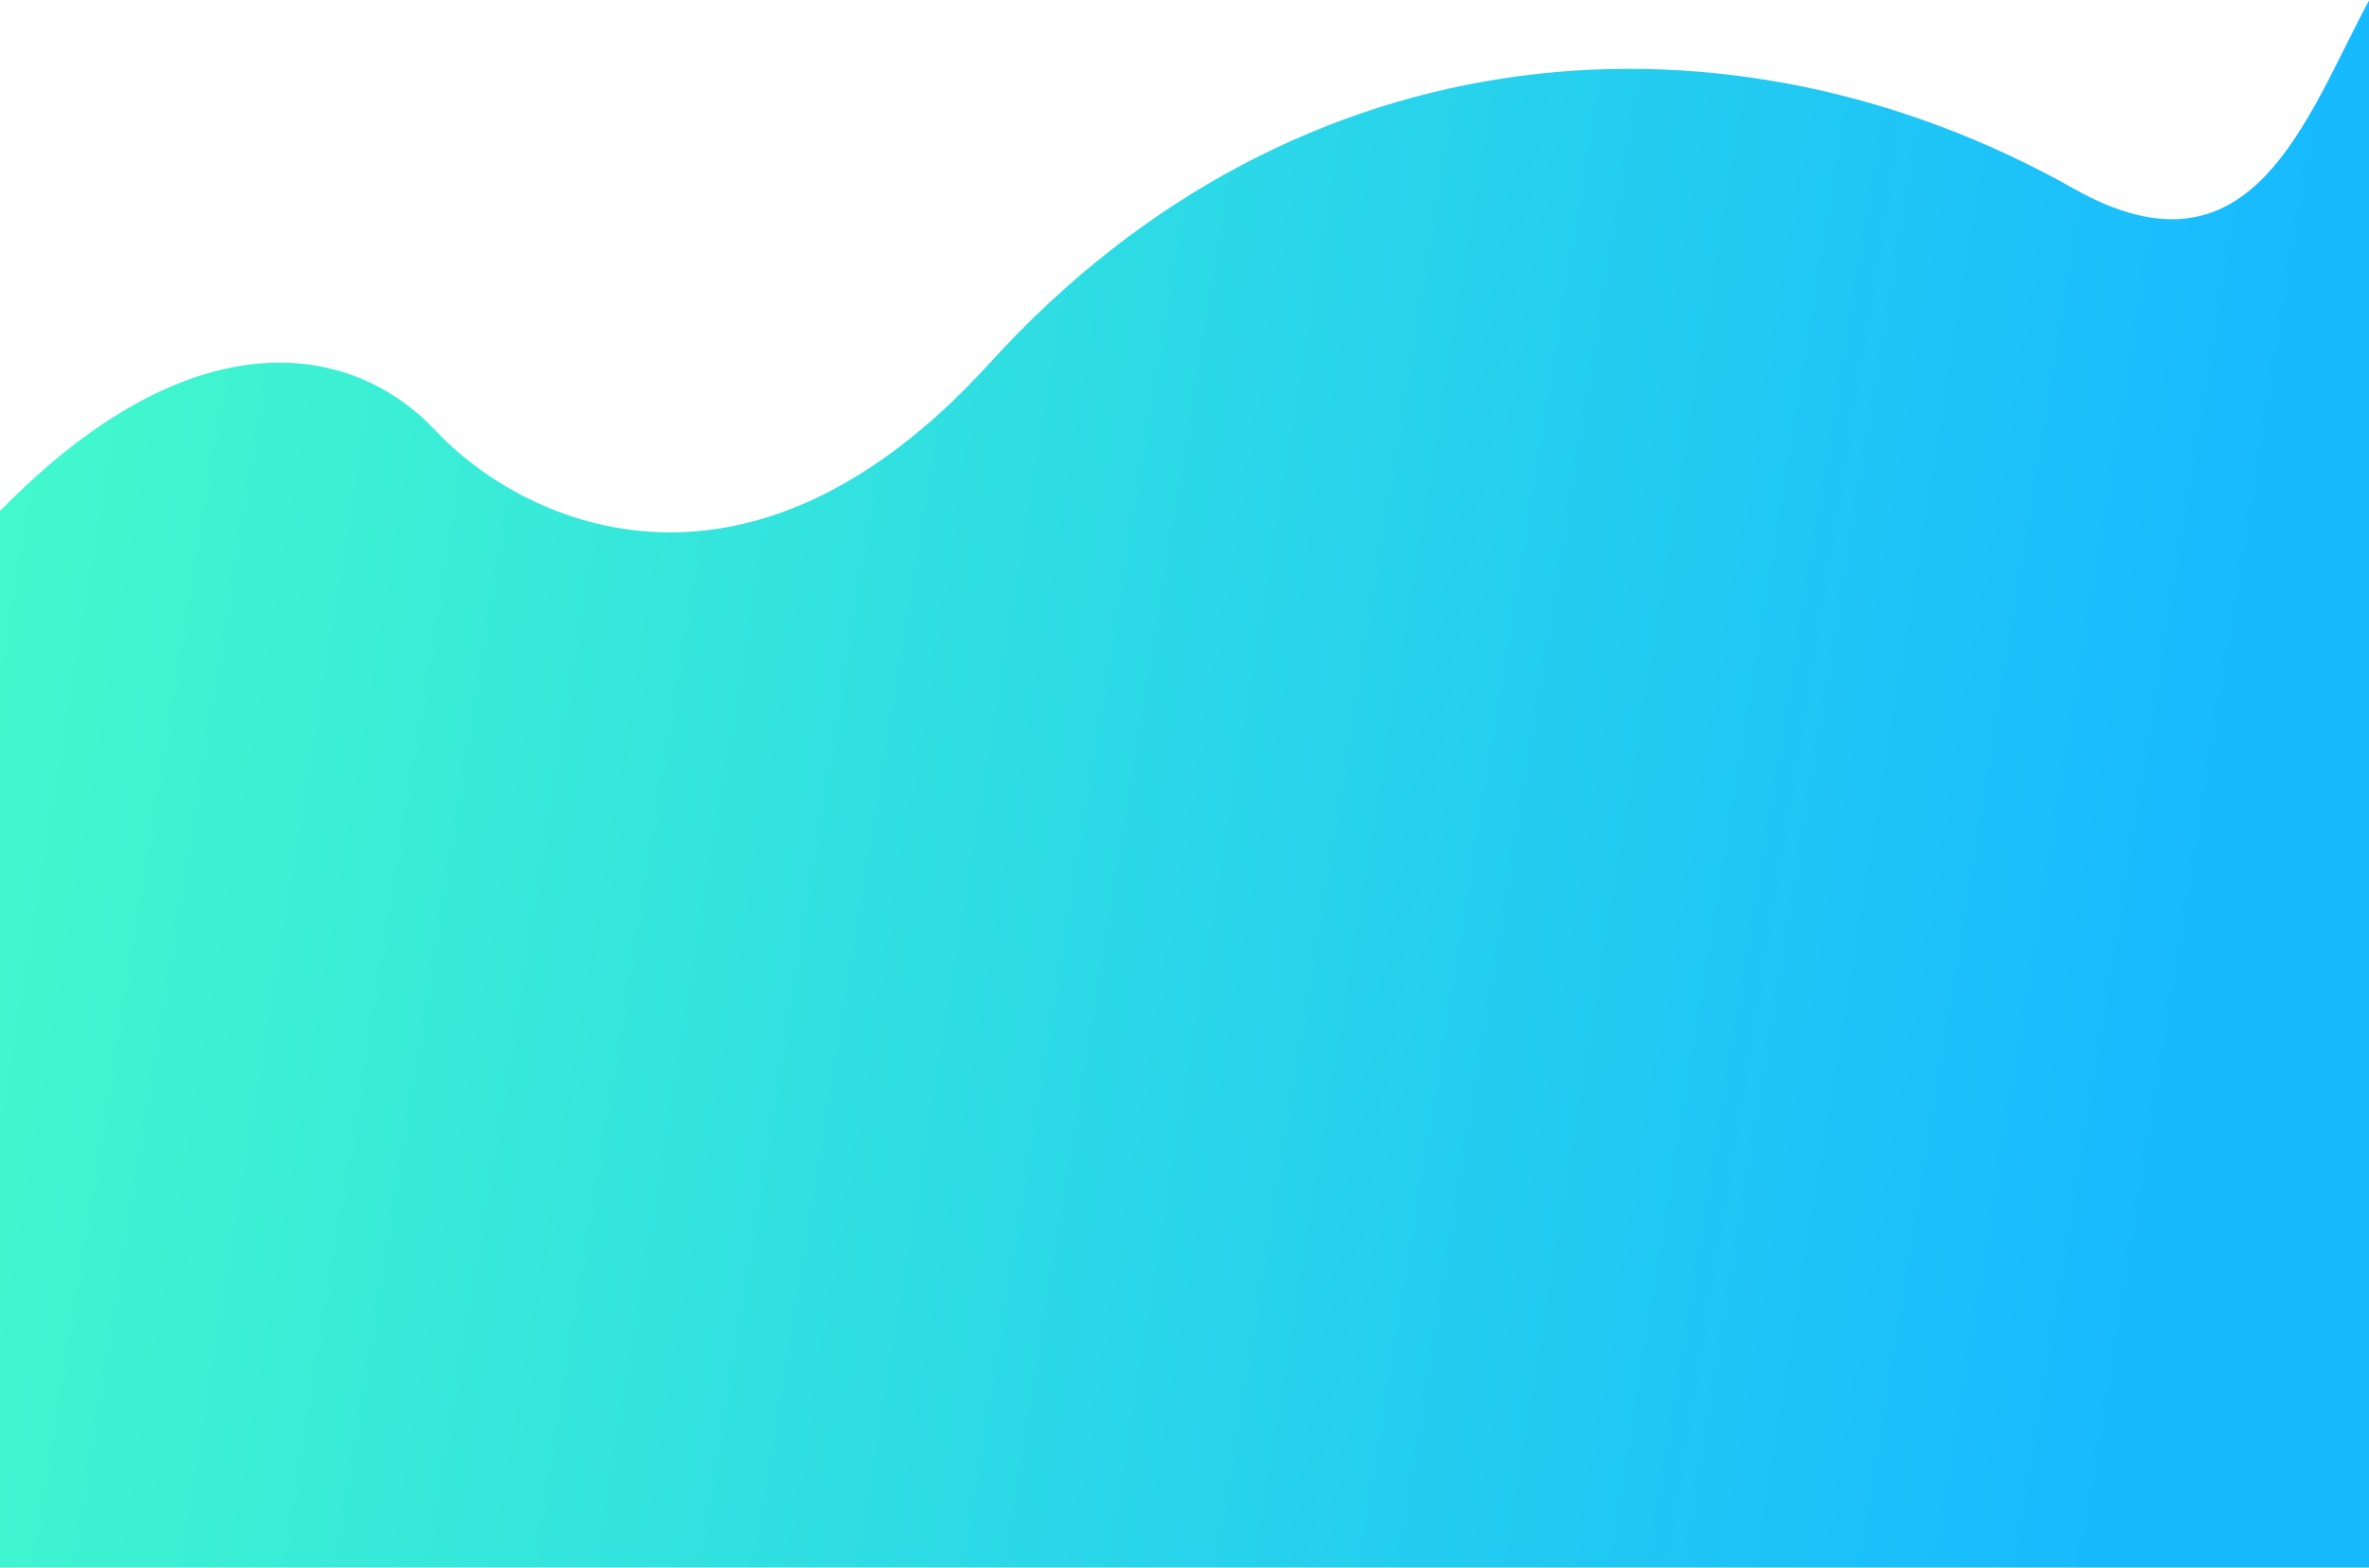 <svg width="1440" height="953" viewBox="0 0 1440 953" fill="none" xmlns="http://www.w3.org/2000/svg">
<path d="M601.658 220.668C789.708 13.585 1053.53 -2.218 1260.59 114.719C1369.13 176.011 1401.36 71.958 1440 0.341V953L1.74079e-05 953L0 310.56C1.598 309.012 3.215 307.421 4.854 305.788C119.881 191.113 215.098 208.672 264.738 261.798C314.379 314.923 451.217 386.334 601.658 220.668Z" fill="url(#paint0_linear)"/>
<defs>
<linearGradient id="paint0_linear" x1="-140.404" y1="401.967" x2="1323.46" y2="639.409" gradientUnits="userSpaceOnUse">
<stop stop-color="#46FFC8"/>
<stop offset="1" stop-color="#17BAFF"/>
</linearGradient>
</defs>
</svg>
